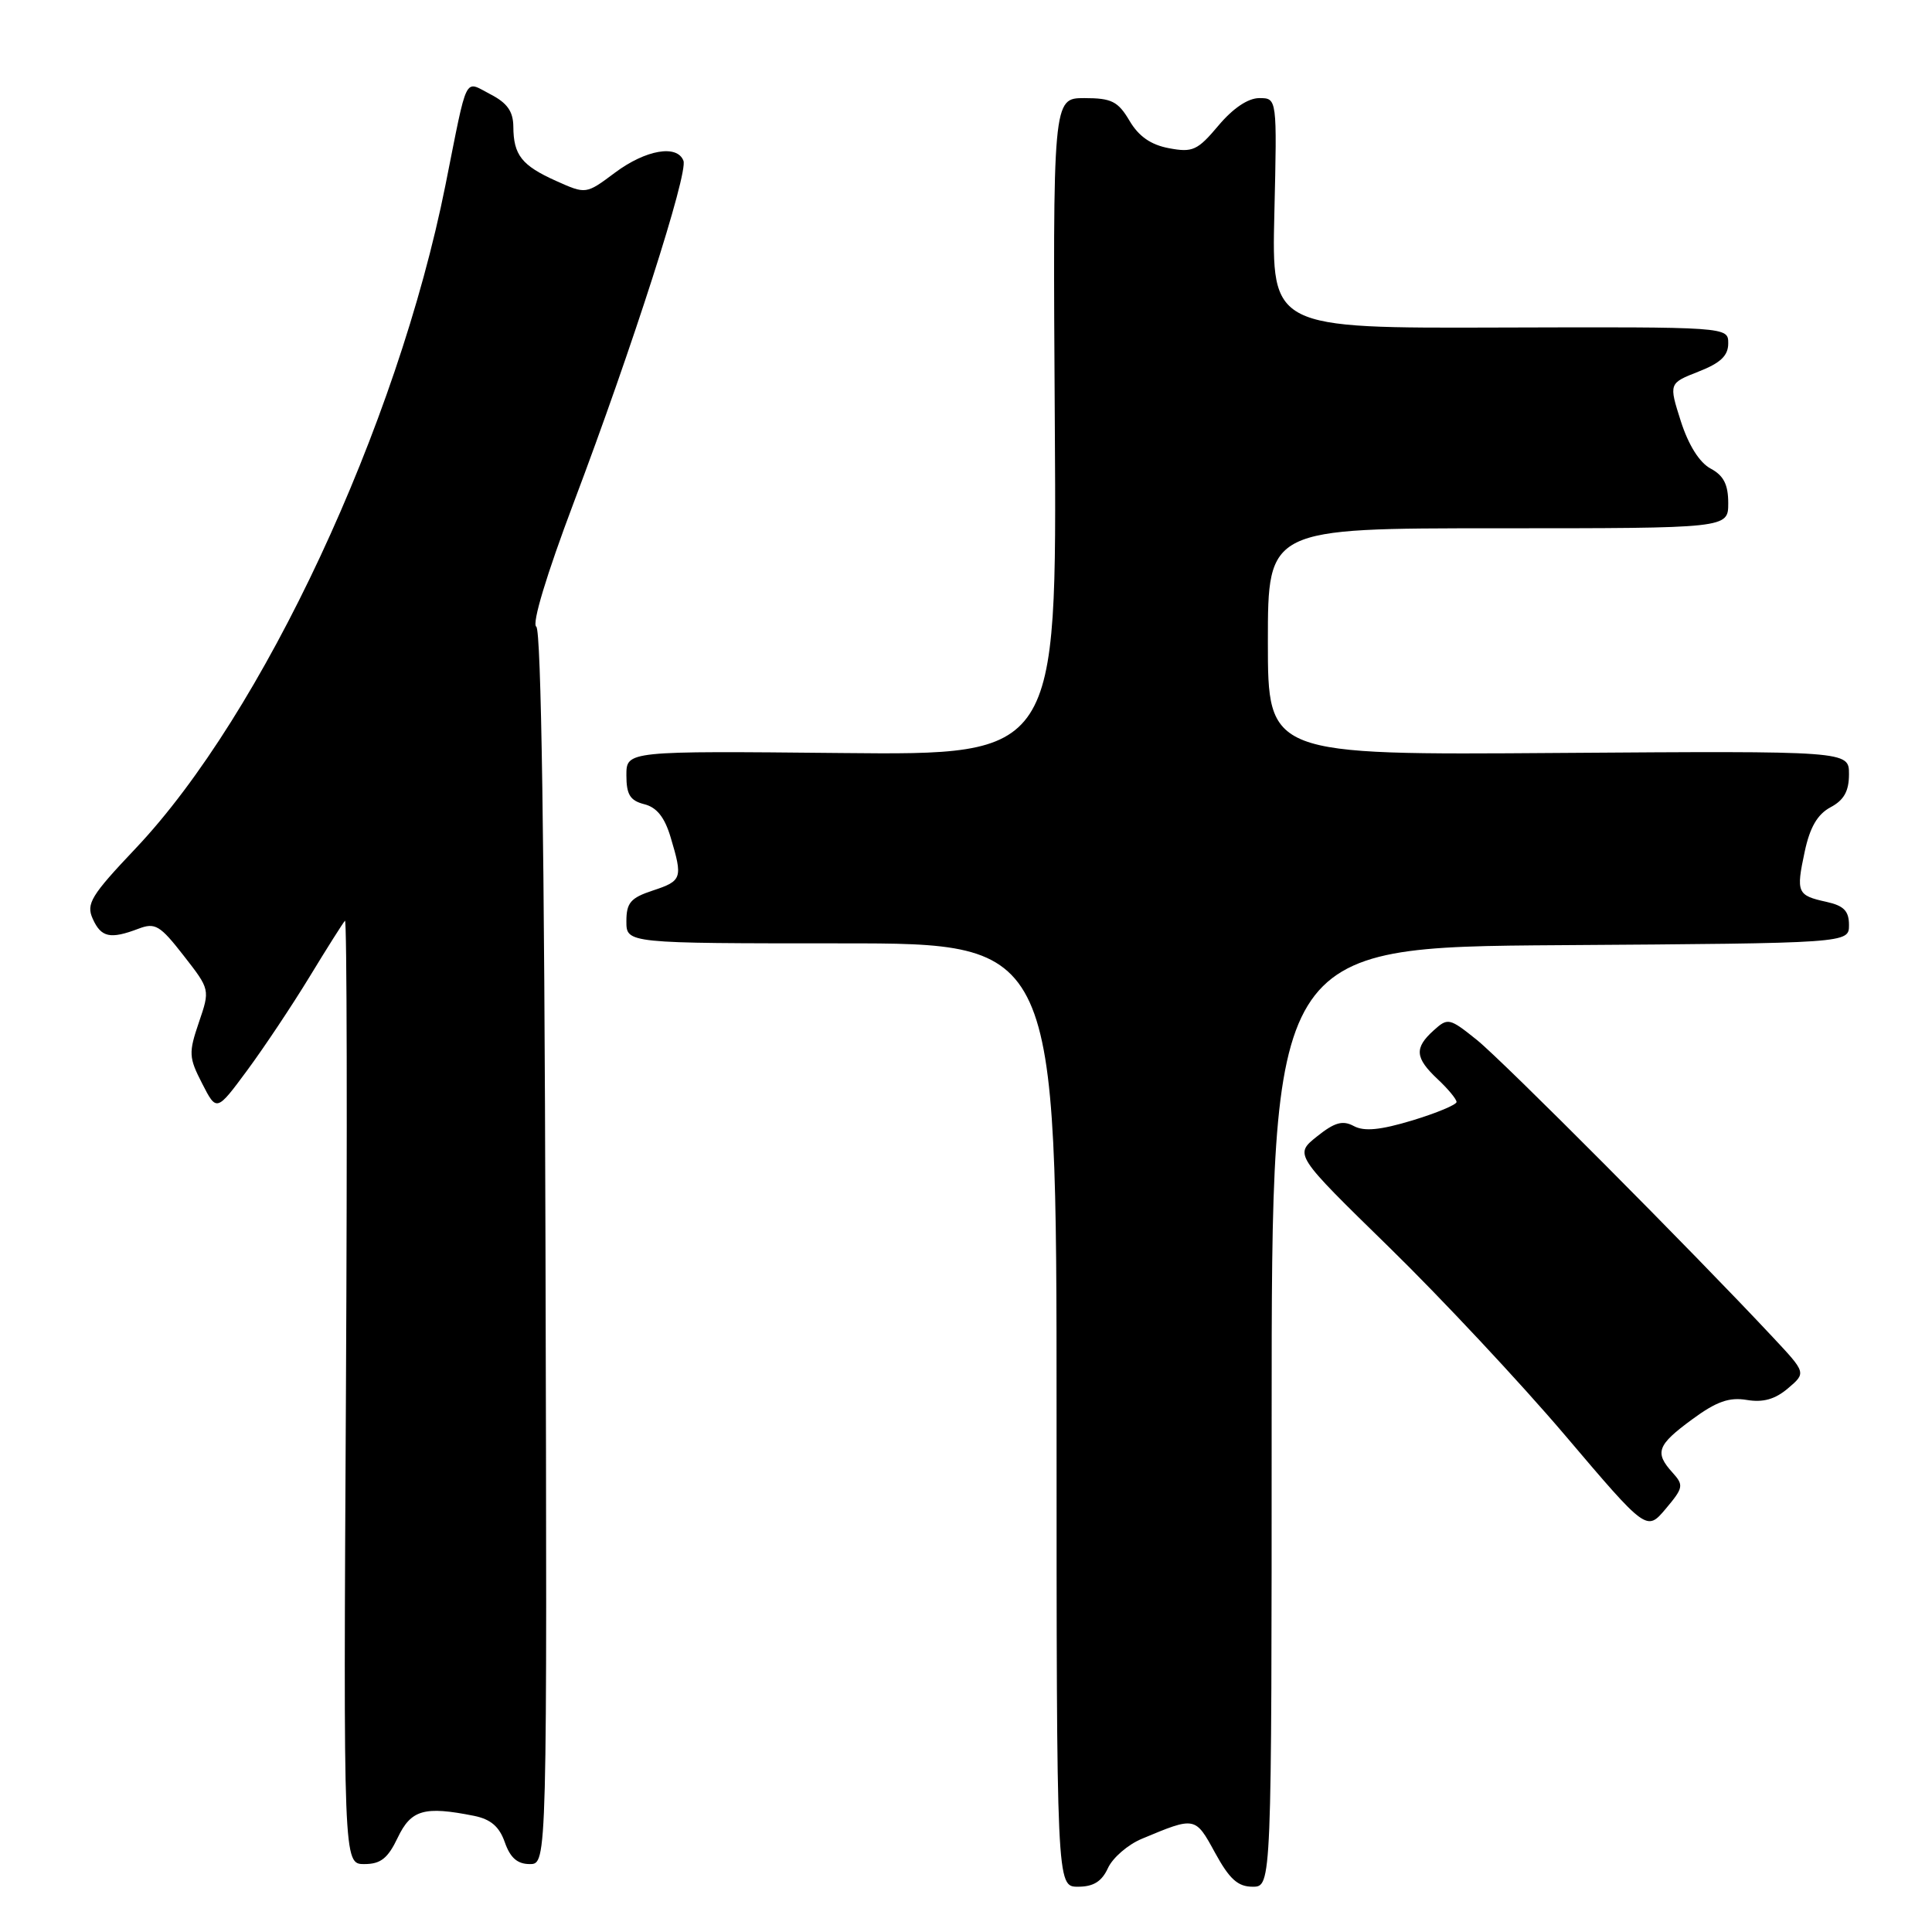 <?xml version="1.0" encoding="UTF-8" standalone="no"?>
<!DOCTYPE svg PUBLIC "-//W3C//DTD SVG 1.1//EN" "http://www.w3.org/Graphics/SVG/1.1/DTD/svg11.dtd" >
<svg xmlns="http://www.w3.org/2000/svg" xmlns:xlink="http://www.w3.org/1999/xlink" version="1.1" viewBox="0 0 256 256">
 <g >
 <path fill="currentColor"
d=" M 146.81 247.53 C 147.43 246.17 149.45 244.42 151.30 243.65 C 158.38 240.69 158.37 240.68 161.00 245.50 C 162.91 248.99 164.02 250.00 165.98 250.00 C 168.50 250.00 168.50 250.00 168.50 187.75 C 168.50 125.50 168.50 125.50 206.75 125.24 C 245.00 124.98 245.00 124.98 245.00 122.57 C 245.00 120.71 244.32 120.01 242.01 119.50 C 238.13 118.65 237.97 118.28 239.13 112.86 C 239.82 109.62 240.82 107.90 242.55 106.97 C 244.34 106.02 245.00 104.83 245.00 102.58 C 245.00 99.50 245.00 99.50 206.50 99.77 C 168.00 100.05 168.00 100.05 168.00 85.02 C 168.00 70.00 168.00 70.00 198.50 70.00 C 229.00 70.00 229.00 70.00 229.00 66.67 C 229.00 64.20 228.39 63.01 226.67 62.09 C 225.19 61.30 223.74 58.99 222.72 55.82 C 221.12 50.79 221.12 50.79 225.06 49.24 C 227.98 48.10 229.00 47.13 229.00 45.50 C 229.00 43.31 229.00 43.31 198.75 43.40 C 168.50 43.50 168.50 43.50 168.86 28.25 C 169.22 13.00 169.22 13.00 166.86 13.00 C 165.37 13.00 163.37 14.35 161.44 16.65 C 158.68 19.93 158.03 20.23 154.90 19.64 C 152.49 19.19 150.88 18.07 149.66 15.99 C 148.14 13.43 147.29 13.00 143.69 13.00 C 139.50 13.00 139.50 13.00 139.77 56.53 C 140.04 100.06 140.04 100.06 111.52 99.78 C 83.00 99.50 83.00 99.50 83.00 102.73 C 83.00 105.29 83.49 106.08 85.36 106.56 C 87.02 106.97 88.07 108.29 88.86 110.94 C 90.49 116.38 90.38 116.72 86.50 118.00 C 83.56 118.97 83.00 119.62 83.00 122.08 C 83.00 125.00 83.00 125.00 111.50 125.00 C 140.00 125.00 140.00 125.00 140.00 187.50 C 140.00 250.00 140.00 250.00 142.84 250.00 C 144.89 250.00 145.99 249.31 146.81 247.53 Z  M 52.70 243.50 C 54.47 239.79 56.22 239.29 62.82 240.61 C 65.03 241.06 66.16 242.03 66.89 244.11 C 67.61 246.17 68.56 247.00 70.20 247.00 C 72.50 247.00 72.50 247.00 72.28 165.33 C 72.14 112.09 71.71 83.44 71.06 83.04 C 70.45 82.66 72.42 76.15 76.01 66.63 C 83.79 46.04 91.20 22.95 90.56 21.30 C 89.73 19.12 85.57 19.84 81.50 22.87 C 77.65 25.75 77.65 25.75 73.70 23.98 C 69.13 21.93 68.04 20.55 68.02 16.78 C 68.00 14.76 67.21 13.64 64.98 12.49 C 61.45 10.67 62.02 9.53 59.03 24.50 C 52.65 56.43 34.82 94.62 17.97 112.42 C 12.04 118.68 11.39 119.76 12.29 121.75 C 13.40 124.22 14.61 124.48 18.35 123.06 C 20.56 122.22 21.20 122.60 24.33 126.62 C 27.84 131.12 27.84 131.12 26.35 135.48 C 24.98 139.51 25.01 140.12 26.79 143.58 C 28.70 147.31 28.70 147.31 32.76 141.82 C 34.99 138.80 38.71 133.22 41.03 129.41 C 43.34 125.61 45.45 122.28 45.71 122.00 C 45.97 121.72 46.02 149.74 45.84 184.25 C 45.50 247.00 45.50 247.00 48.27 247.00 C 50.44 247.00 51.39 246.25 52.70 243.50 Z  M 221.62 195.13 C 219.21 192.47 219.58 191.48 224.21 188.08 C 227.43 185.71 229.12 185.11 231.46 185.50 C 233.62 185.86 235.20 185.42 236.92 183.96 C 239.33 181.91 239.33 181.91 234.93 177.21 C 224.33 165.87 199.17 140.60 195.71 137.81 C 192.05 134.87 191.85 134.83 189.96 136.54 C 187.38 138.87 187.49 140.17 190.50 143.00 C 191.88 144.29 193.00 145.65 193.00 146.02 C 193.00 146.38 190.37 147.48 187.15 148.46 C 182.91 149.74 180.77 149.95 179.39 149.21 C 177.91 148.41 176.84 148.72 174.50 150.59 C 171.50 152.99 171.50 152.99 184.05 165.25 C 190.95 171.99 201.46 183.22 207.40 190.21 C 218.19 202.92 218.19 202.92 220.72 199.92 C 223.06 197.14 223.13 196.80 221.62 195.13 Z "/>
</g>
</svg>